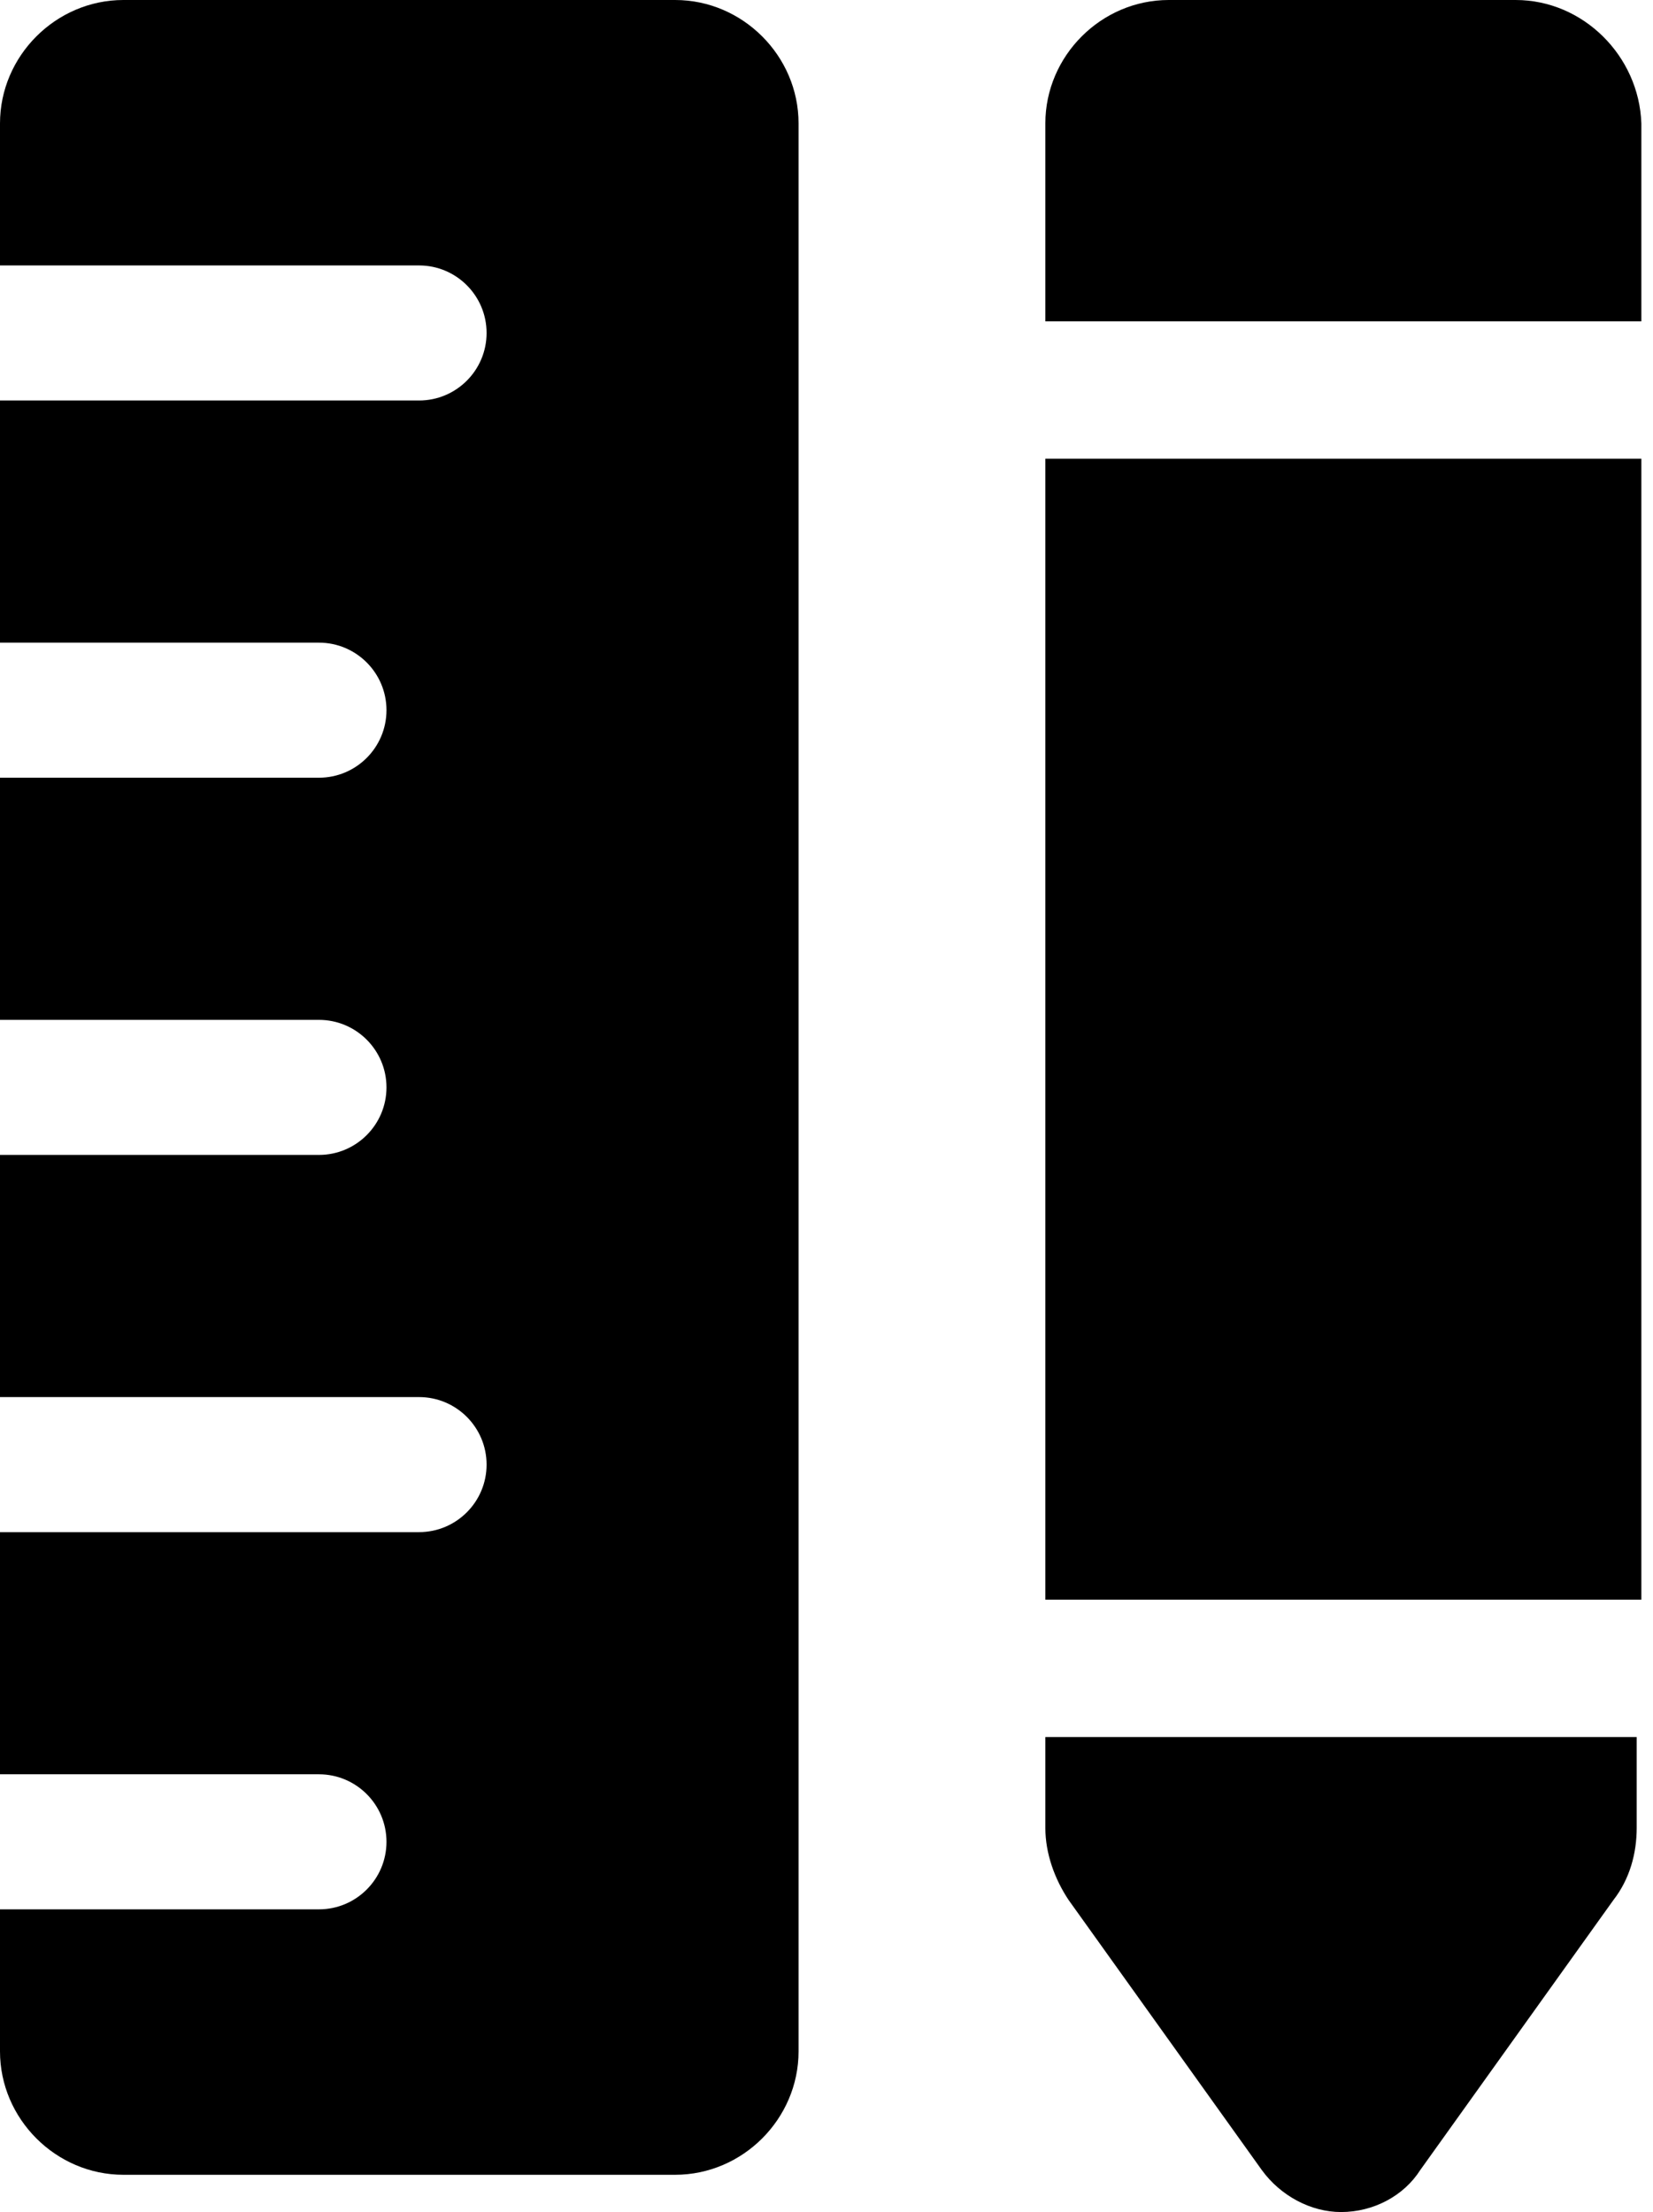 <svg width="71" height="95" viewBox="0 0 71 95" fill="none" xmlns="http://www.w3.org/2000/svg">
<path d="M65.1 0H50.2C47.3 0 44.9 2.4 44.9 5.3V13.8H70.5V5.3C70.4 2.4 68 0 65.1 0Z" fill="black"/>
<path d="M70.5 19.7H44.9V68.7H70.5V19.7Z" fill="black"/>
<path d="M44.9 78.5C44.9 79.6 45.3 80.7 45.9 81.6L54.2 93.2C55 94.3 56.3 95 57.6 95C59 95 60.3 94.3 61 93.2L69.3 81.6C70 80.7 70.3 79.6 70.3 78.5V74.6H44.9V78.5Z" fill="black"/>
<path d="M29 0H5.3C2.4 0 0 2.4 0 5.3V11.4H18C19.6 11.4 20.9 12.7 20.9 14.3C20.9 15.9 19.6 17.2 18 17.2H0V27.6H13.7C15.3 27.6 16.6 28.9 16.6 30.5C16.6 32.1 15.3 33.4 13.7 33.4H0V43.8H13.7C15.3 43.8 16.6 45.1 16.6 46.7C16.6 48.3 15.3 49.6 13.7 49.6H0V60H18C19.6 60 20.9 61.3 20.9 62.9C20.9 64.5 19.6 65.8 18 65.8H0V76.2H13.7C15.3 76.2 16.6 77.5 16.6 79.1C16.6 80.7 15.3 82 13.7 82H0V88.1C0 91 2.4 93.4 5.3 93.4H29C31.9 93.4 34.3 91 34.3 88.1V5.3C34.3 2.4 31.9 0 29 0Z" fill="black"/>
</svg>

